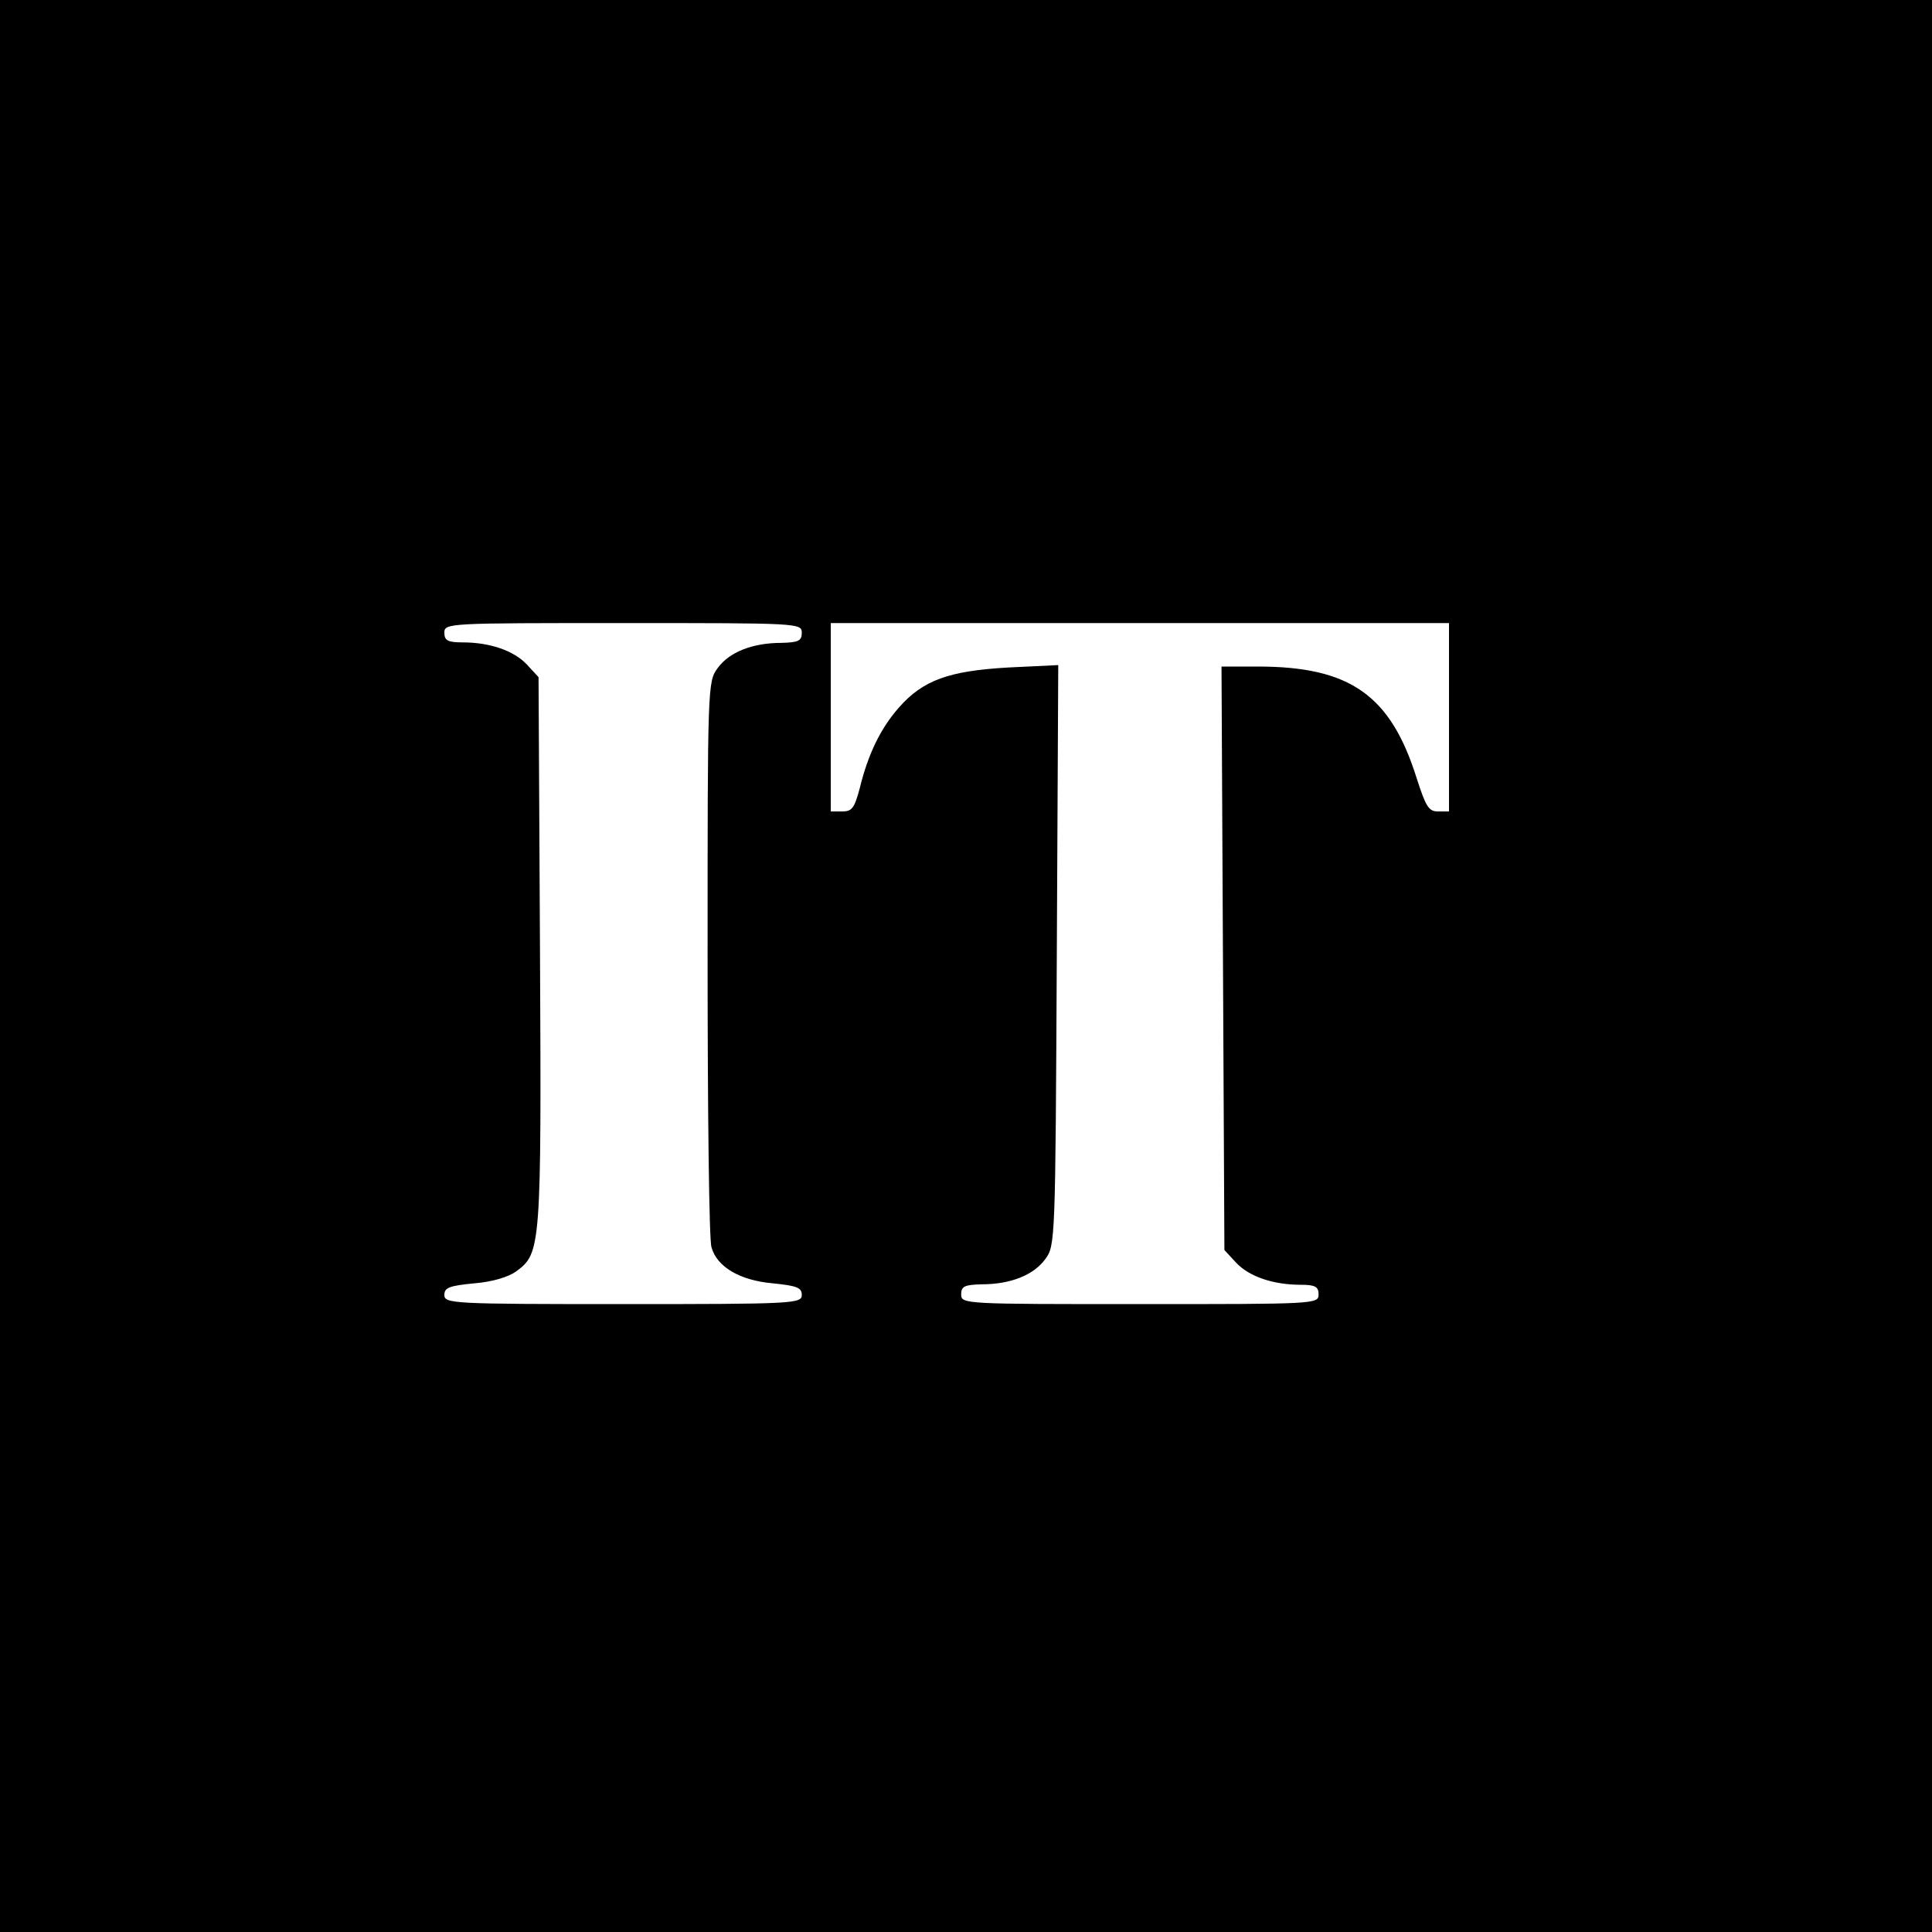 <?xml version="1.0" standalone="no"?>
<!DOCTYPE svg PUBLIC "-//W3C//DTD SVG 20010904//EN"
 "http://www.w3.org/TR/2001/REC-SVG-20010904/DTD/svg10.dtd">
<svg version="1.0" xmlns="http://www.w3.org/2000/svg"
 width="400pt" height="400pt" viewBox="0 0 400 400"
 preserveAspectRatio="xMidYMid meet">

<g transform="translate(0,400) scale(0.1,-0.1)"
fill="#000000" stroke="none">
<path d="M0 2000 l0 -2000 2000 0 2000 0 0 2000 0 2000 -2000 0 -2000 0 0
-2000z m1660 690 c0 -17 -7 -20 -42 -21 -60 0 -108 -19 -132 -52 -21 -28 -21
-36 -21 -600 0 -315 3 -584 8 -599 11 -41 59 -69 127 -75 50 -5 60 -9 60 -24
0 -18 -16 -19 -370 -19 -354 0 -370 1 -370 19 0 15 10 19 62 24 37 3 71 13 87
25 51 37 52 51 49 663 l-3 567 -24 26 c-27 29 -77 46 -133 46 -31 0 -38 4 -38
20 0 20 7 20 370 20 363 0 370 0 370 -20z m1340 -175 l0 -195 -23 0 c-19 0
-25 10 -44 69 -54 172 -138 231 -329 231 l-75 0 3 -604 3 -604 24 -26 c27 -29
77 -46 134 -46 30 0 37 -4 37 -20 0 -20 -7 -20 -370 -20 -363 0 -370 0 -370
20 0 17 7 20 43 21 59 0 107 19 131 52 21 28 21 37 24 629 l3 601 -104 -5
c-122 -7 -176 -26 -226 -83 -38 -43 -64 -97 -81 -167 -11 -41 -16 -48 -36 -48
l-24 0 0 195 0 195 640 0 640 0 0 -195z"/>
</g>
</svg>
